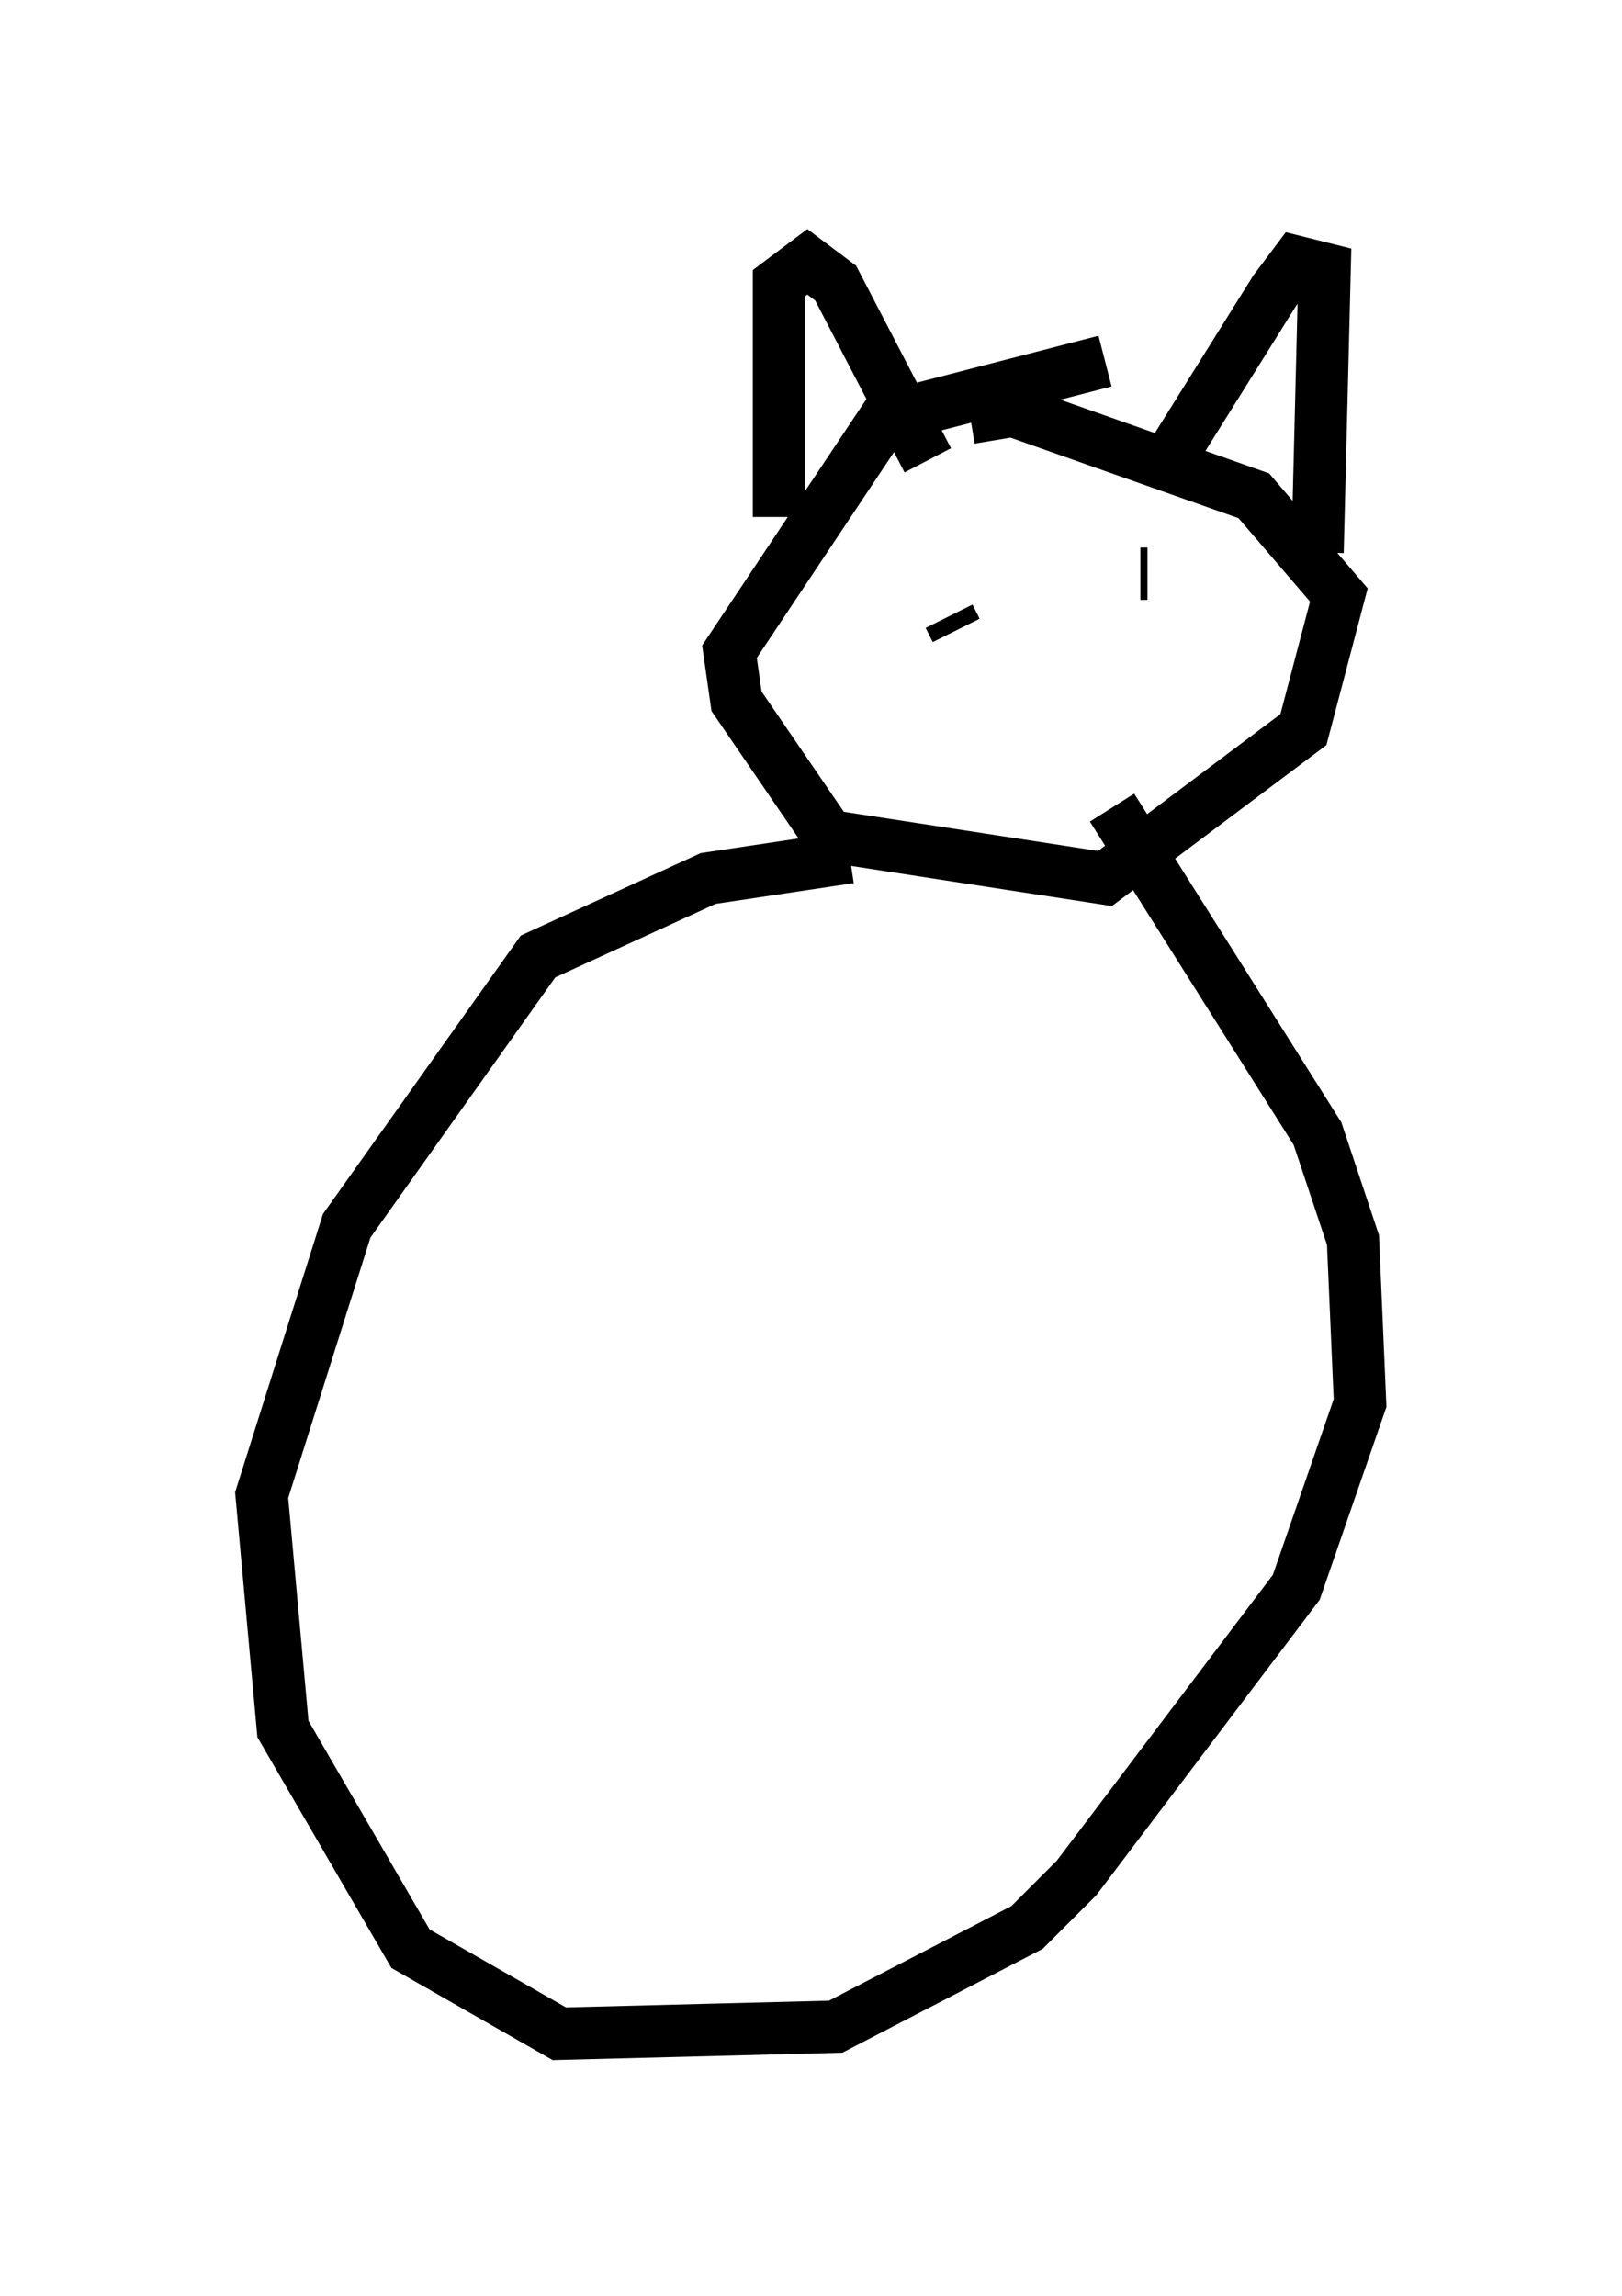 <?xml version="1.0" encoding="utf-8" ?>
<svg baseProfile="full" height="43.829" version="1.1" width="30.974" xmlns="http://www.w3.org/2000/svg" xmlns:ev="http://www.w3.org/2001/xml-events" xmlns:xlink="http://www.w3.org/1999/xlink"><defs /><rect fill="white" height="43.829" width="30.974" x="0" y="0" /><path d="M25.297, 7.706 m-4.195, -0.812 l-4.195, 1.083 -2.977, 4.465 l0.135, 0.947 1.759, 2.571 l5.277, 0.812 3.789, -2.842 l0.677, -2.571 -1.624, -1.894 l-4.601, -1.624 -0.812, 0.135 m-3.654, 1.894 l0.0, -4.465 0.541, -0.406 l0.541, 0.406 1.759, 3.383 m4.601, 0.0 l2.03, -3.248 0.406, -0.541 l0.541, 0.135 -0.135, 5.413 m-7.036, 1.218 l0.135, 0.271 m3.518, -1.083 l0.135, 0.0 m-5.683, 5.413 l-2.706, 0.406 -3.248, 1.488 l-3.654, 5.142 -1.624, 5.142 l0.406, 4.465 2.436, 4.195 l2.842, 1.624 5.277, -0.135 l3.654, -1.894 0.947, -0.947 l4.195, -5.548 1.218, -3.518 l-0.135, -3.112 -0.677, -2.03 l-3.924, -6.225 " fill="none" stroke="black" stroke-width="1" /></svg>